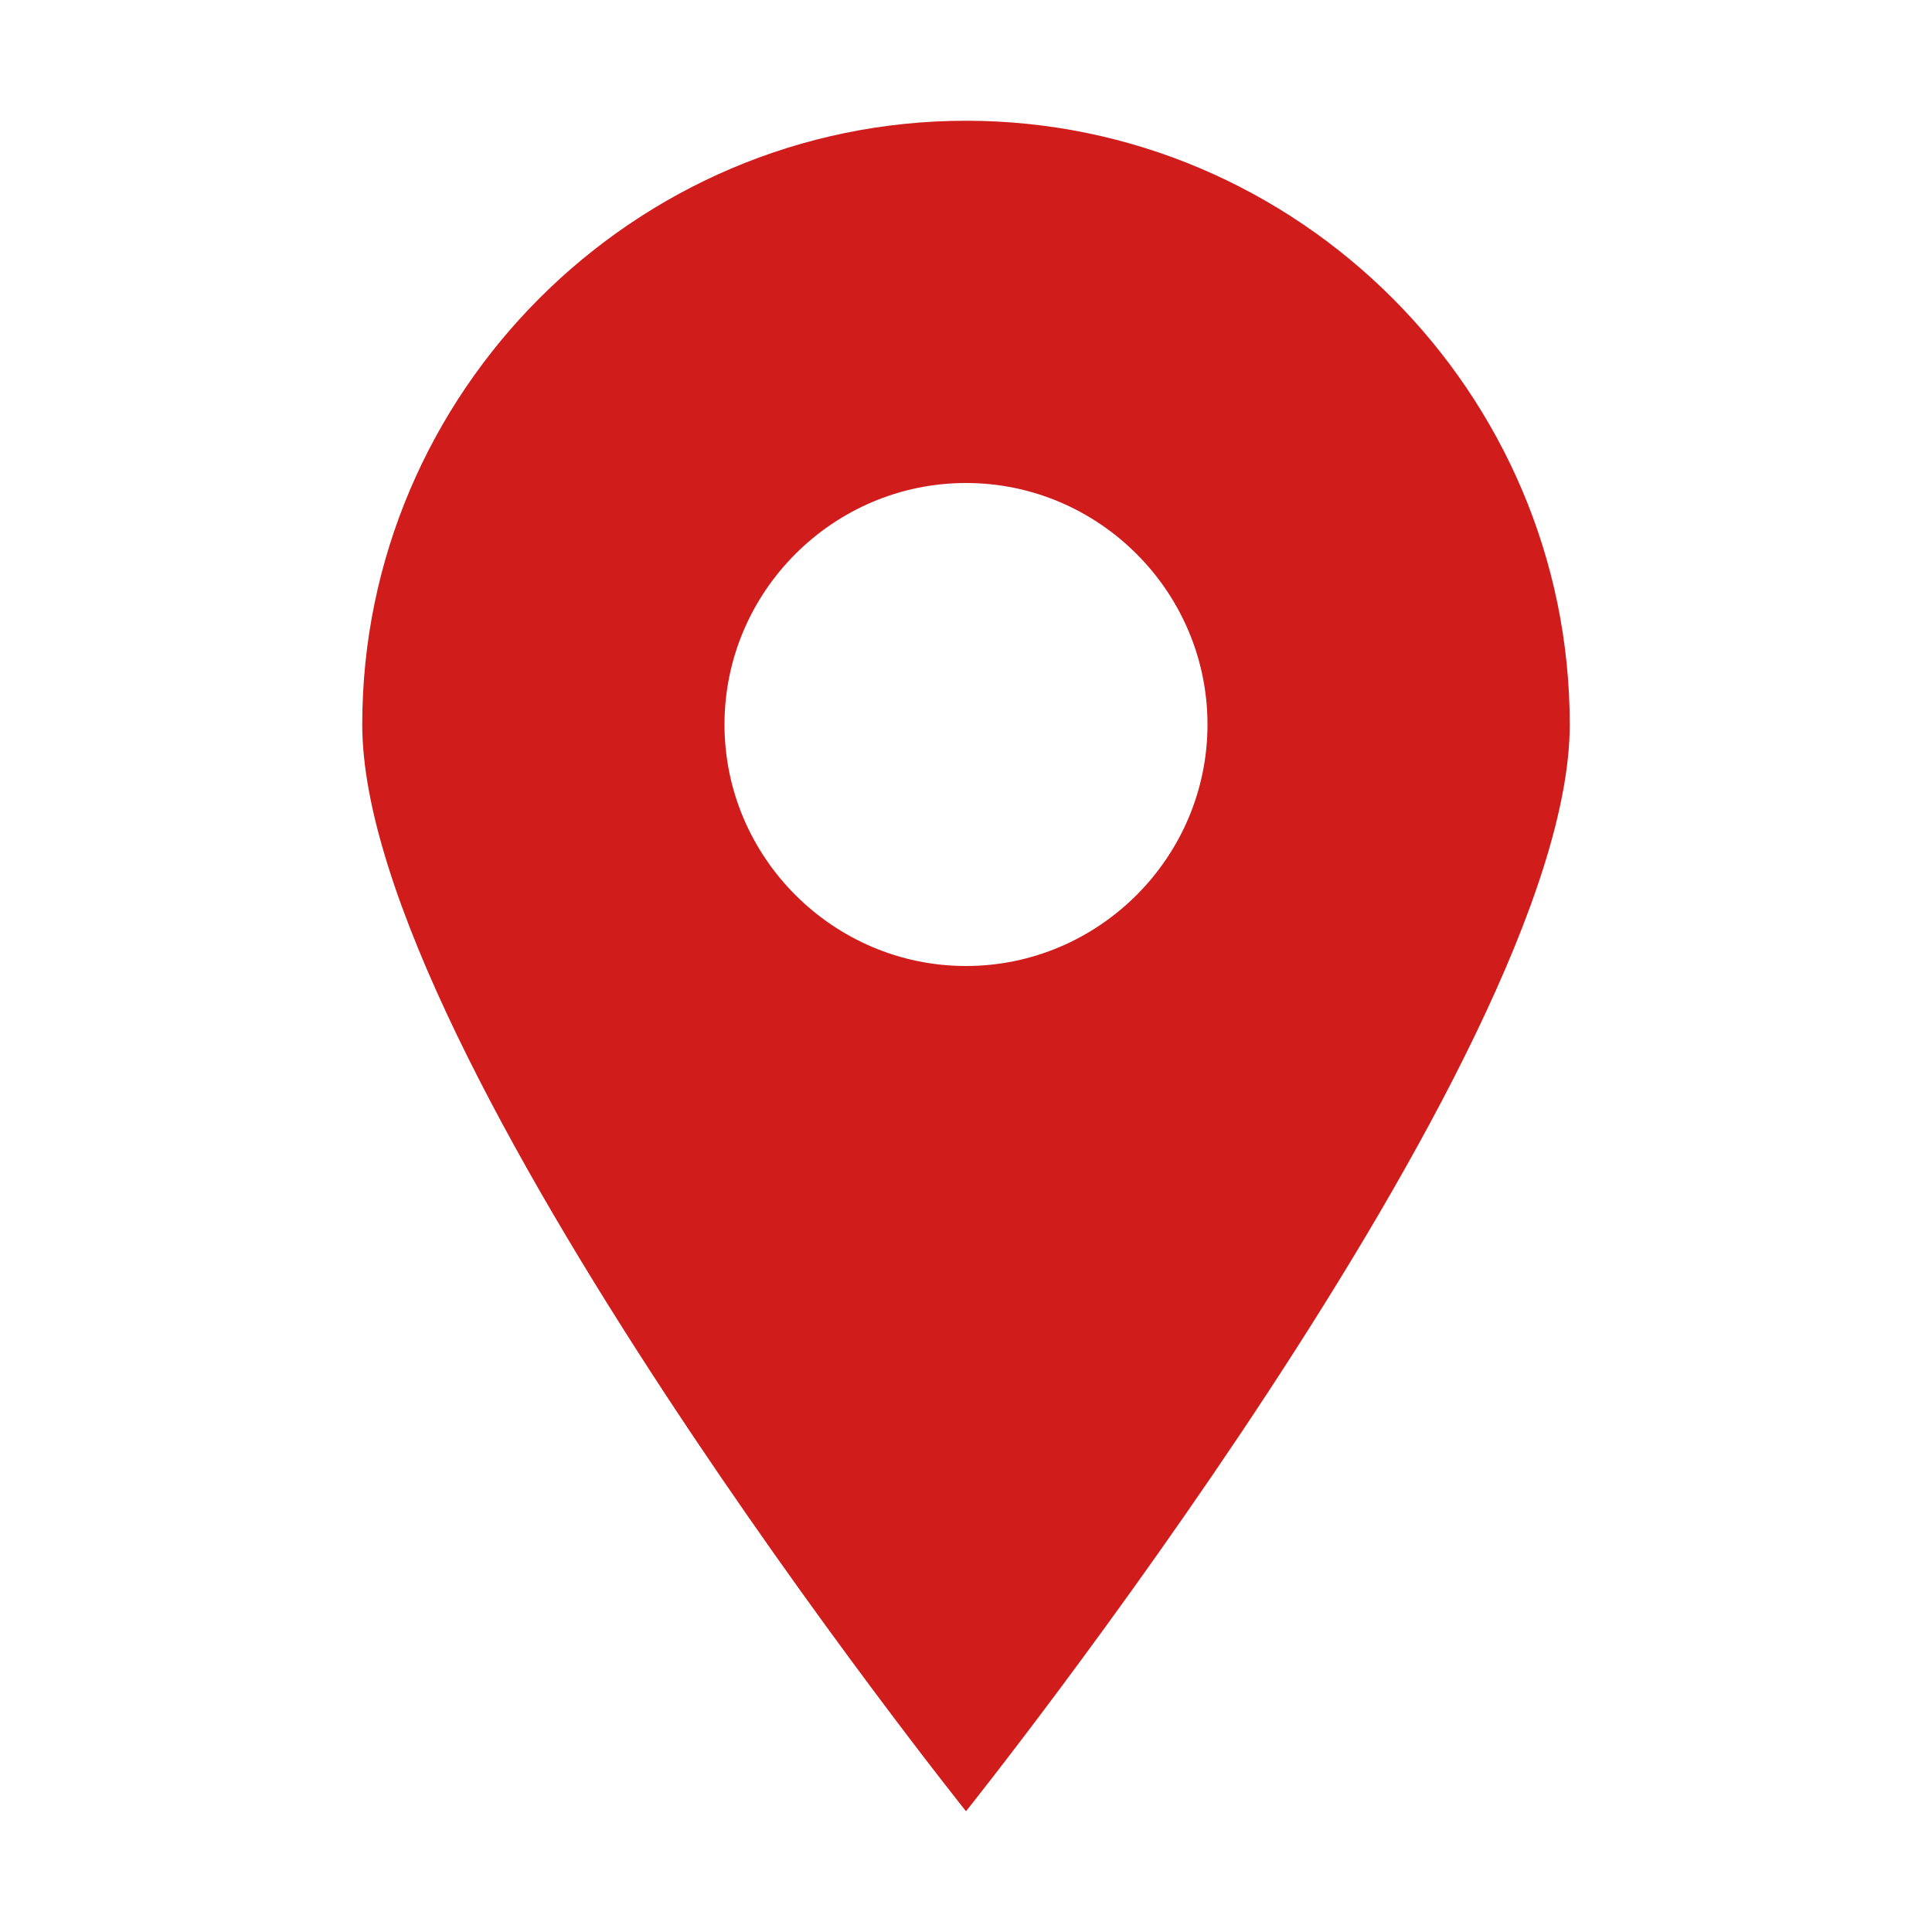 <?xml version="1.0" encoding="utf-8"?>
<!-- Generator: Adobe Illustrator 21.1.0, SVG Export Plug-In . SVG Version: 6.00 Build 0)  -->
<svg version="1.1" id="Layer_1" xmlns="http://www.w3.org/2000/svg" xmlns:xlink="http://www.w3.org/1999/xlink" x="0px" y="0px"
	 viewBox="0 0 32 32" style="enable-background:new 0 0 32 32;" xml:space="preserve">
<style type="text/css">
	.Black{fill:#727272;}
	.Green{fill:#039C23;}
	.Yellow{fill:#FFB115;}
	.Blue{fill:#1177D7;}
	.Red{fill:#D11C1C;}
</style>
<g id="MapPointer">
	<path class="Red" d="M16,2C10.5,2,6,6.5,6,12c0,5.5,10,18,10,18s10-12.5,10-18C26,6.5,21.5,2,16,2z M16,16c-2.2,0-4-1.8-4-4
		c0-2.2,1.8-4,4-4s4,1.8,4,4C20,14.2,18.2,16,16,16z"/>
</g>
</svg>
